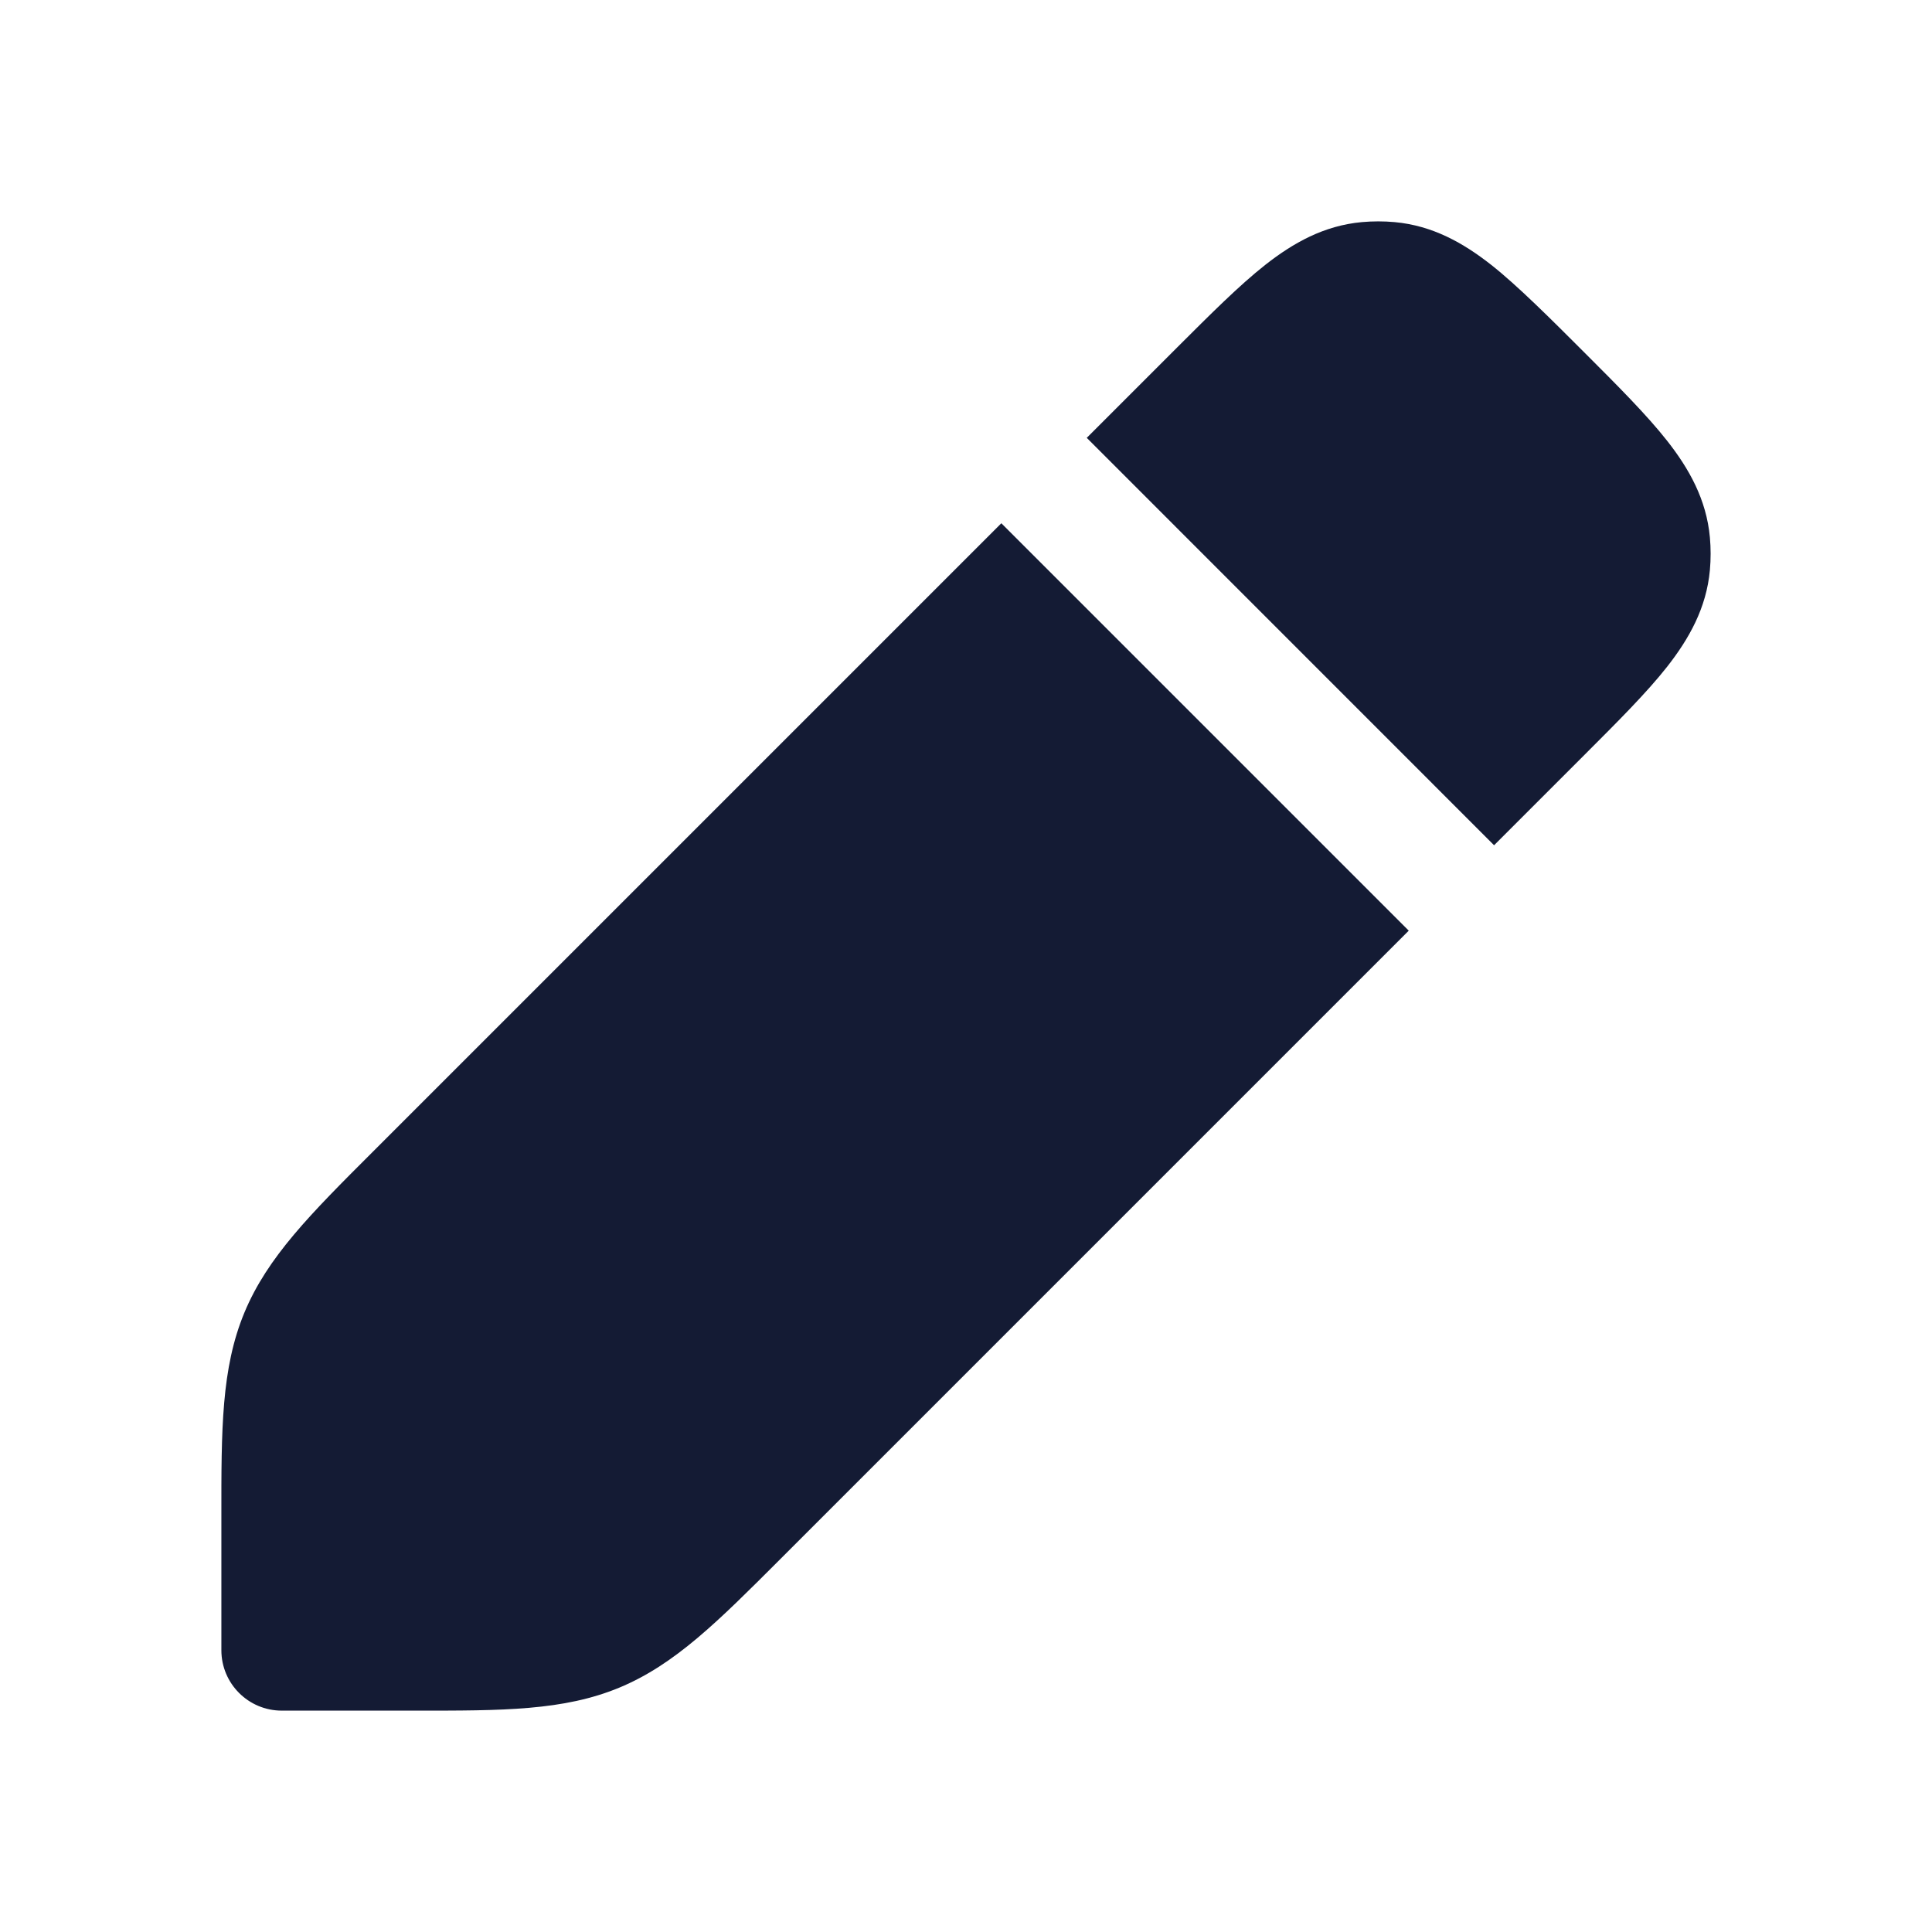 <svg width="24" height="24" viewBox="0 0 24 24" fill="none" xmlns="http://www.w3.org/2000/svg">
<path fill-rule="evenodd" clip-rule="evenodd" d="M17.323 2.759C17.189 2.747 17.053 2.747 16.919 2.759C16.445 2.802 16.063 3.019 15.718 3.29C15.394 3.545 15.037 3.903 14.621 4.318L14.621 4.318L13.5 5.439L18.56 10.5L19.682 9.378C20.097 8.963 20.455 8.606 20.71 8.282C20.981 7.936 21.198 7.554 21.241 7.081C21.253 6.946 21.253 6.811 21.241 6.677C21.198 6.203 20.981 5.821 20.71 5.476C20.455 5.152 20.097 4.794 19.682 4.379C19.267 3.964 18.848 3.545 18.524 3.29C18.179 3.019 17.797 2.802 17.323 2.759ZM17.5 11.561L12.439 6.5L4.626 14.313C3.856 15.082 3.322 15.616 3.035 16.308C2.749 16.999 2.749 17.755 2.75 18.843L2.75 20.5C2.75 20.914 3.086 21.25 3.5 21.25L5.157 21.25C6.245 21.251 7.001 21.251 7.692 20.965C8.384 20.678 8.918 20.143 9.687 19.374L9.687 19.374L9.687 19.374L17.5 11.561Z" fill="#141B34"/>
</svg>
